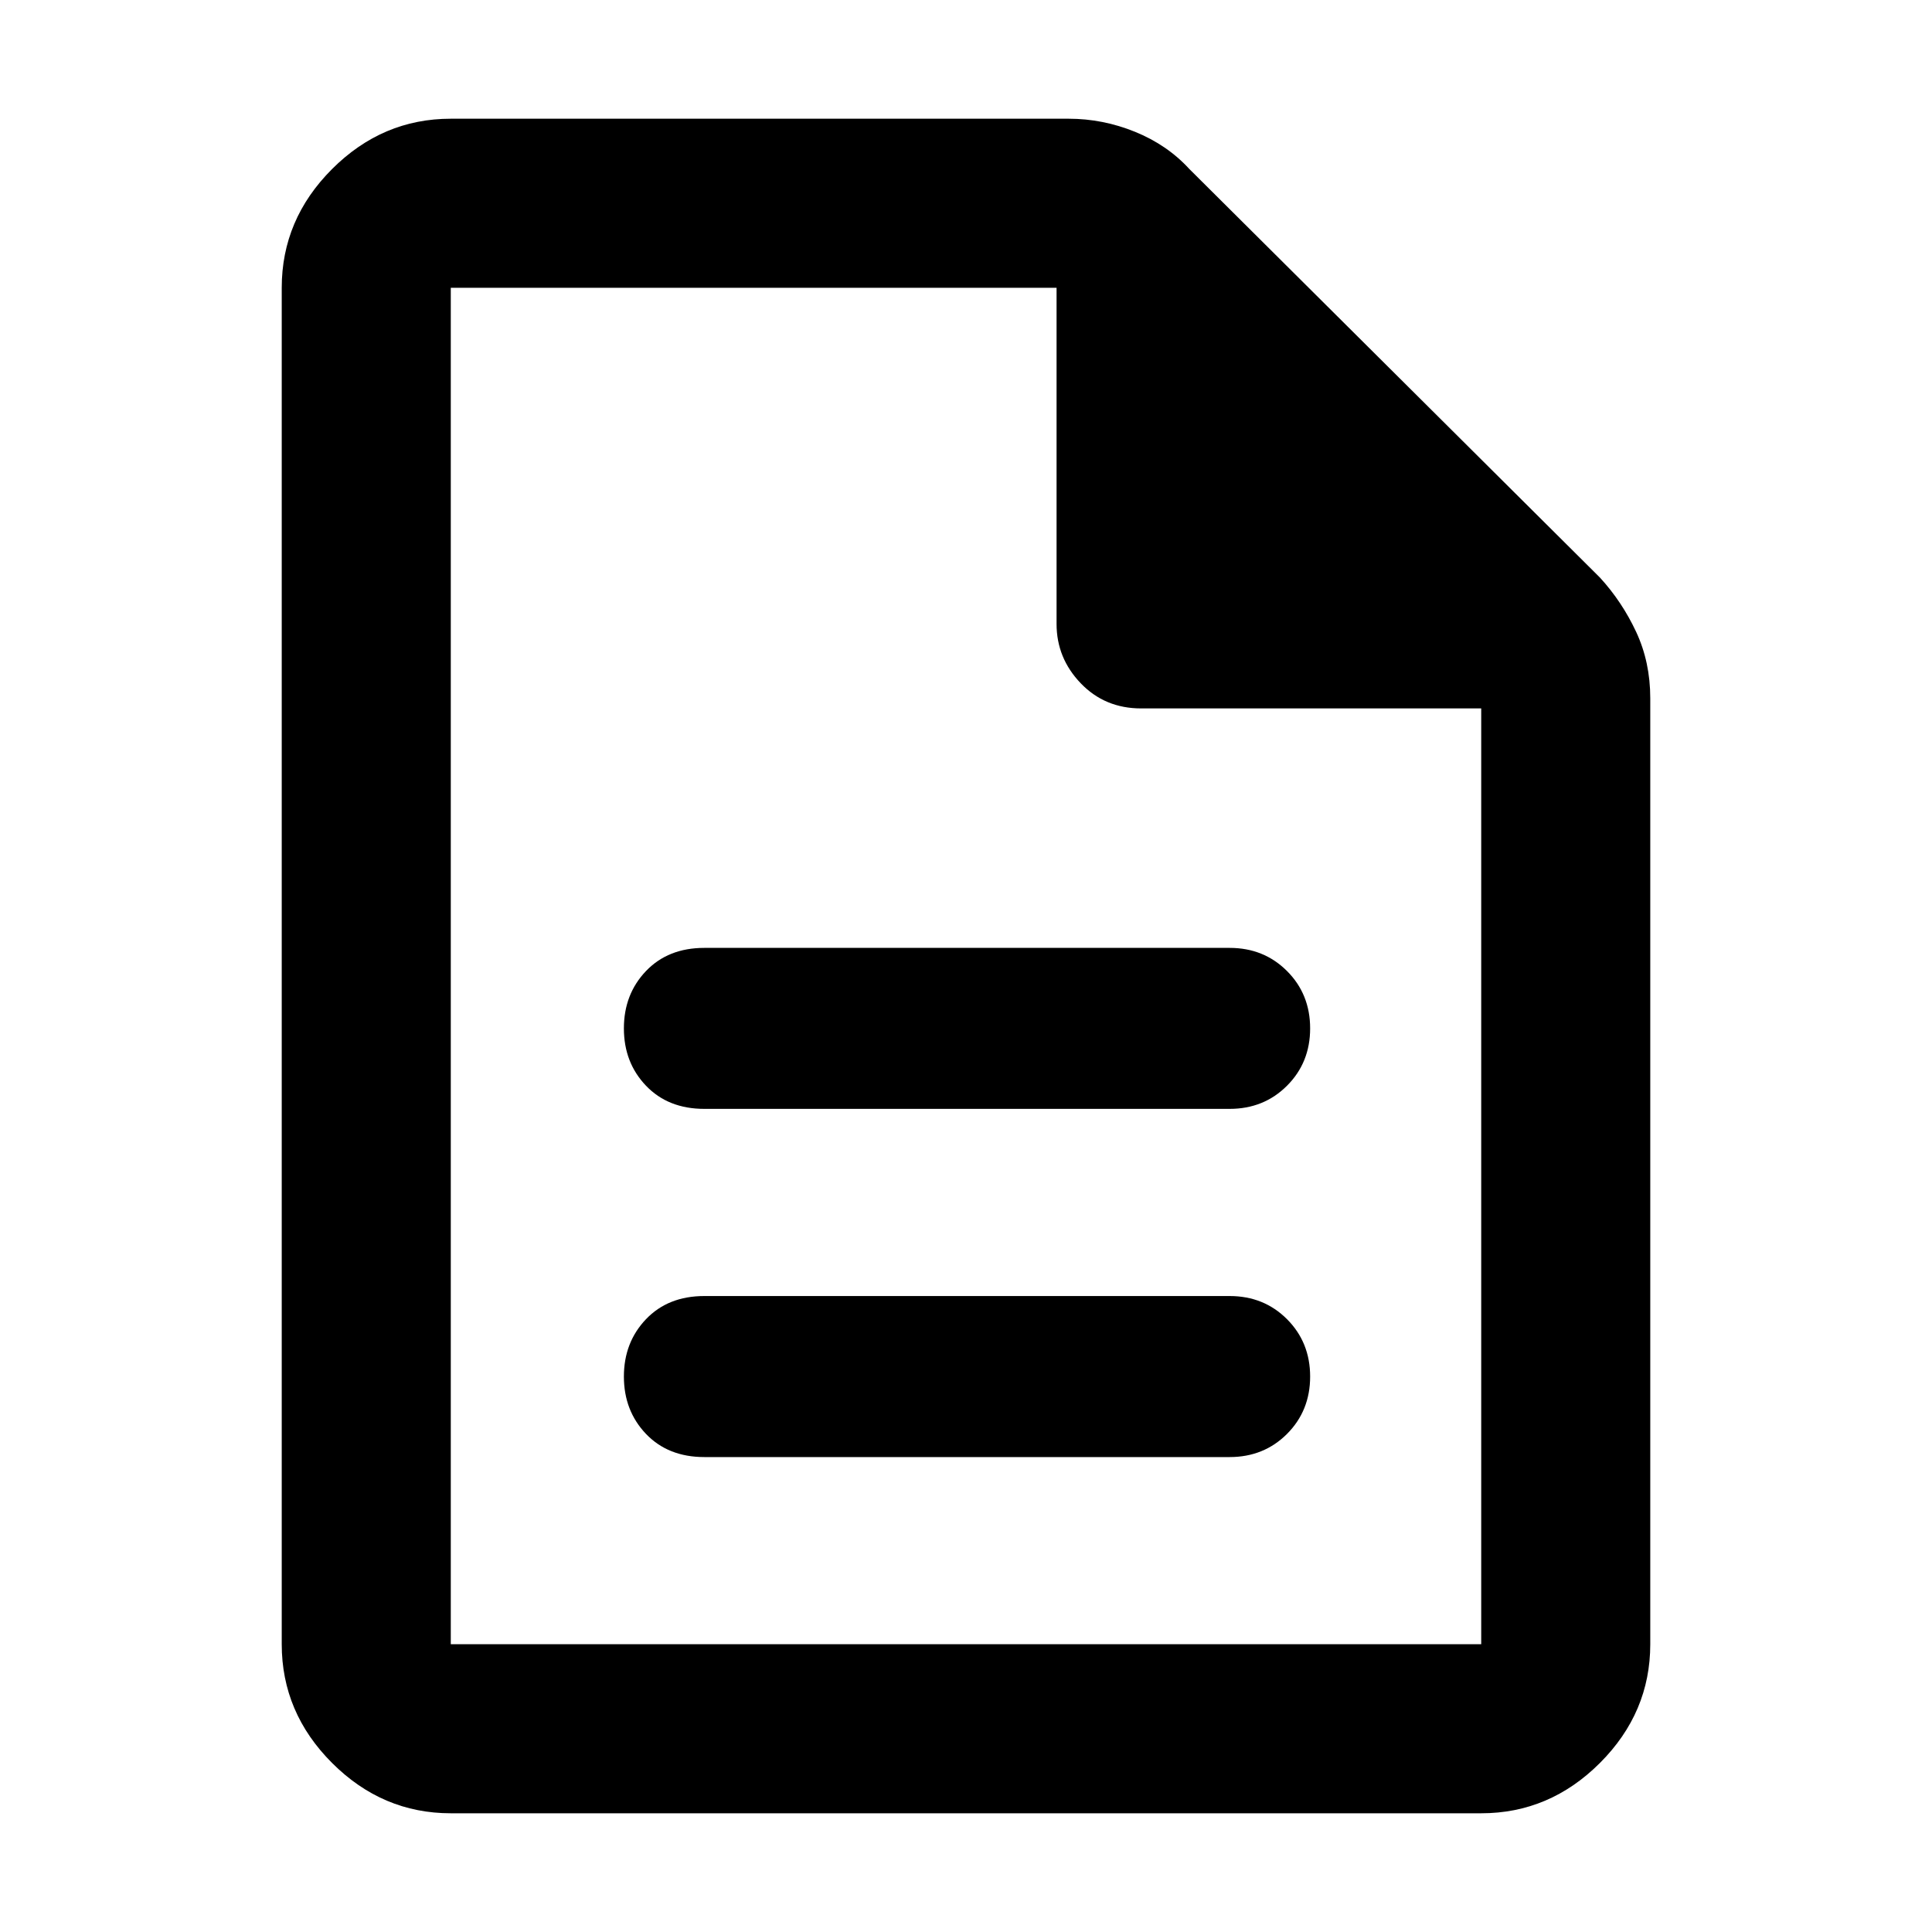 <svg xmlns="http://www.w3.org/2000/svg" height="40" width="40"><path d="M14.583 30.167h10.875q.709 0 1.188-.479.479-.48.479-1.188t-.479-1.188q-.479-.479-1.188-.479H14.583q-.75 0-1.208.479-.458.48-.458 1.188t.458 1.188q.458.479 1.208.479Zm0-7.209h10.875q.709 0 1.188-.479t.479-1.187q0-.709-.479-1.188t-1.188-.479H14.583q-.75 0-1.208.479-.458.479-.458 1.188 0 .708.458 1.187.458.479 1.208.479Zm-5.25 14.584q-1.416 0-2.458-1.042-1.042-1.042-1.042-2.458V5.958q0-1.416 1.042-2.458 1.042-1.042 2.458-1.042h12.792q.708 0 1.375.271t1.125.771l8.5 8.458q.458.5.75 1.125t.292 1.375v19.584q0 1.416-1.042 2.458-1.042 1.042-2.458 1.042Zm12.542-24.625V5.958H9.333v28.084h21.334V14.667h-7.042q-.75 0-1.25-.521t-.5-1.229ZM9.333 5.958v8.709-8.709 28.084V5.958Z"/></svg>